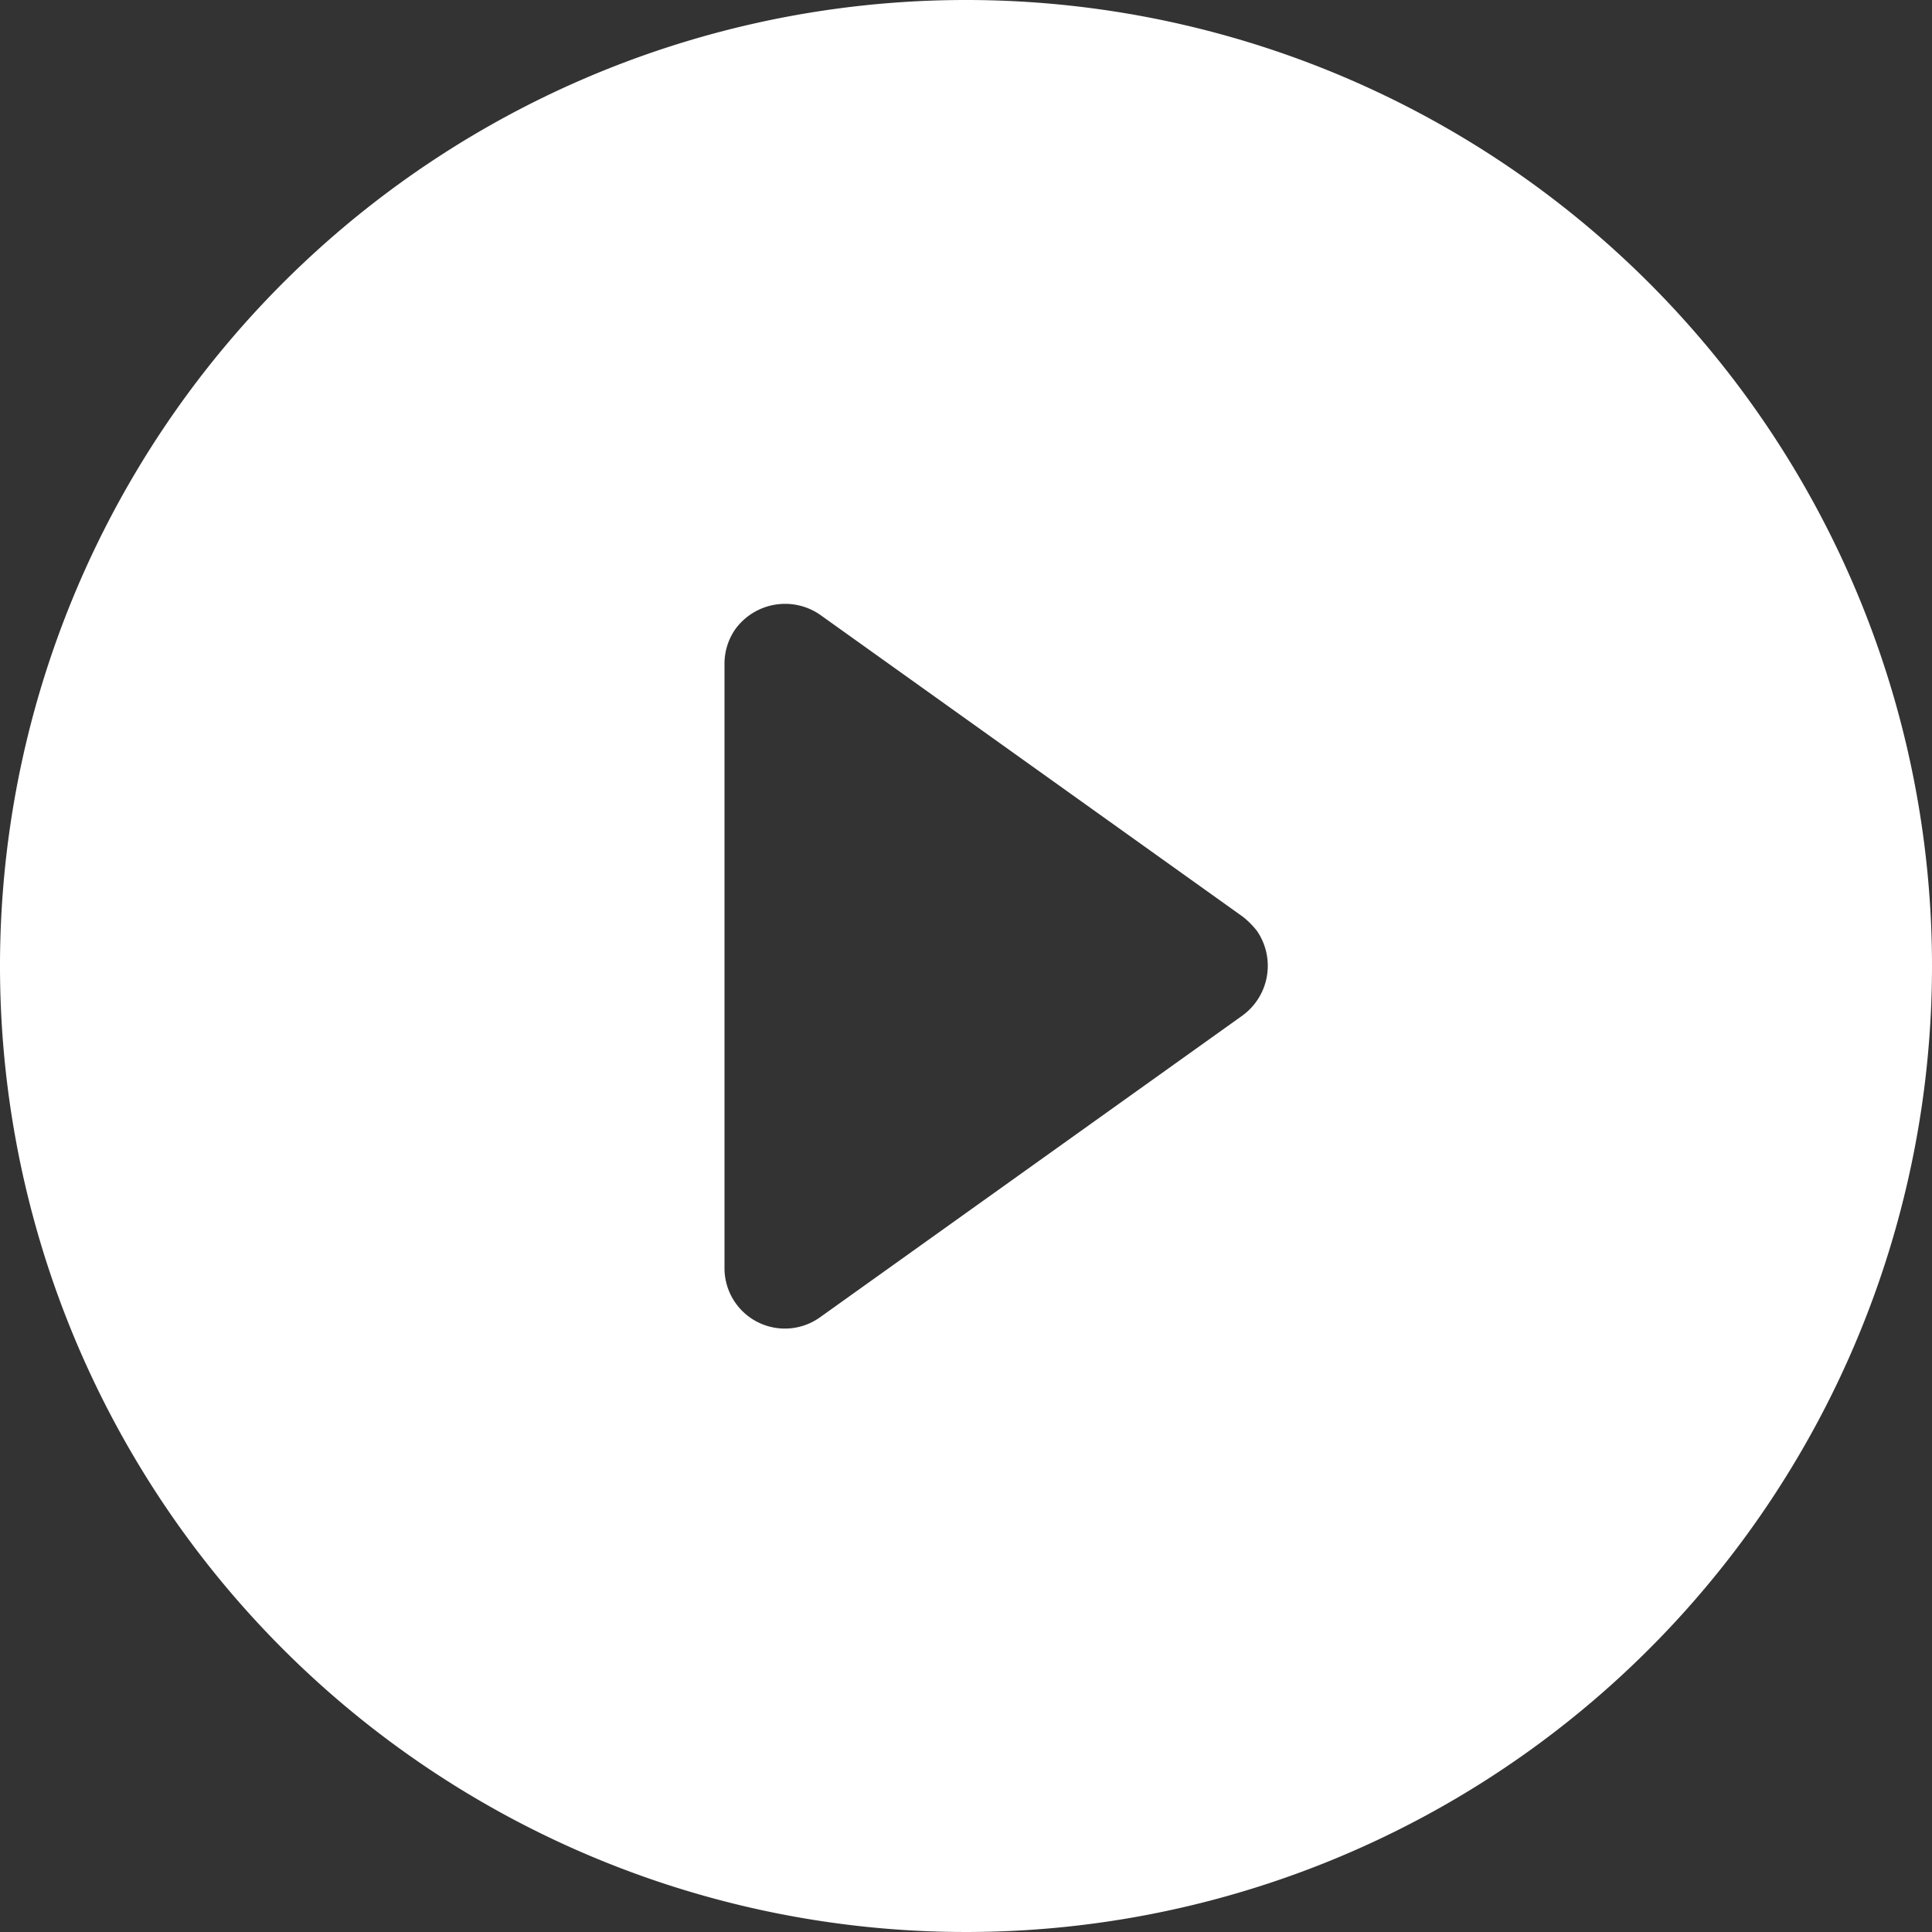 <svg id="Layer_1" data-name="Layer 1" xmlns="http://www.w3.org/2000/svg" viewBox="0 0 16 16"><rect x="0" y="0" width="16" height="16" fill="#333333" stroke="none"/><path d="M16,8A8,8,0,1,1,8,0,8,8,0,0,1,16,8ZM6.79,5.09a.51.51,0,0,0-.7.12A.5.5,0,0,0,6,5.5v5a.5.5,0,0,0,.79.41l3.5-2.5a.51.51,0,0,0,.12-.7.68.68,0,0,0-.12-.12Z" style="fill:#fff"/></svg>